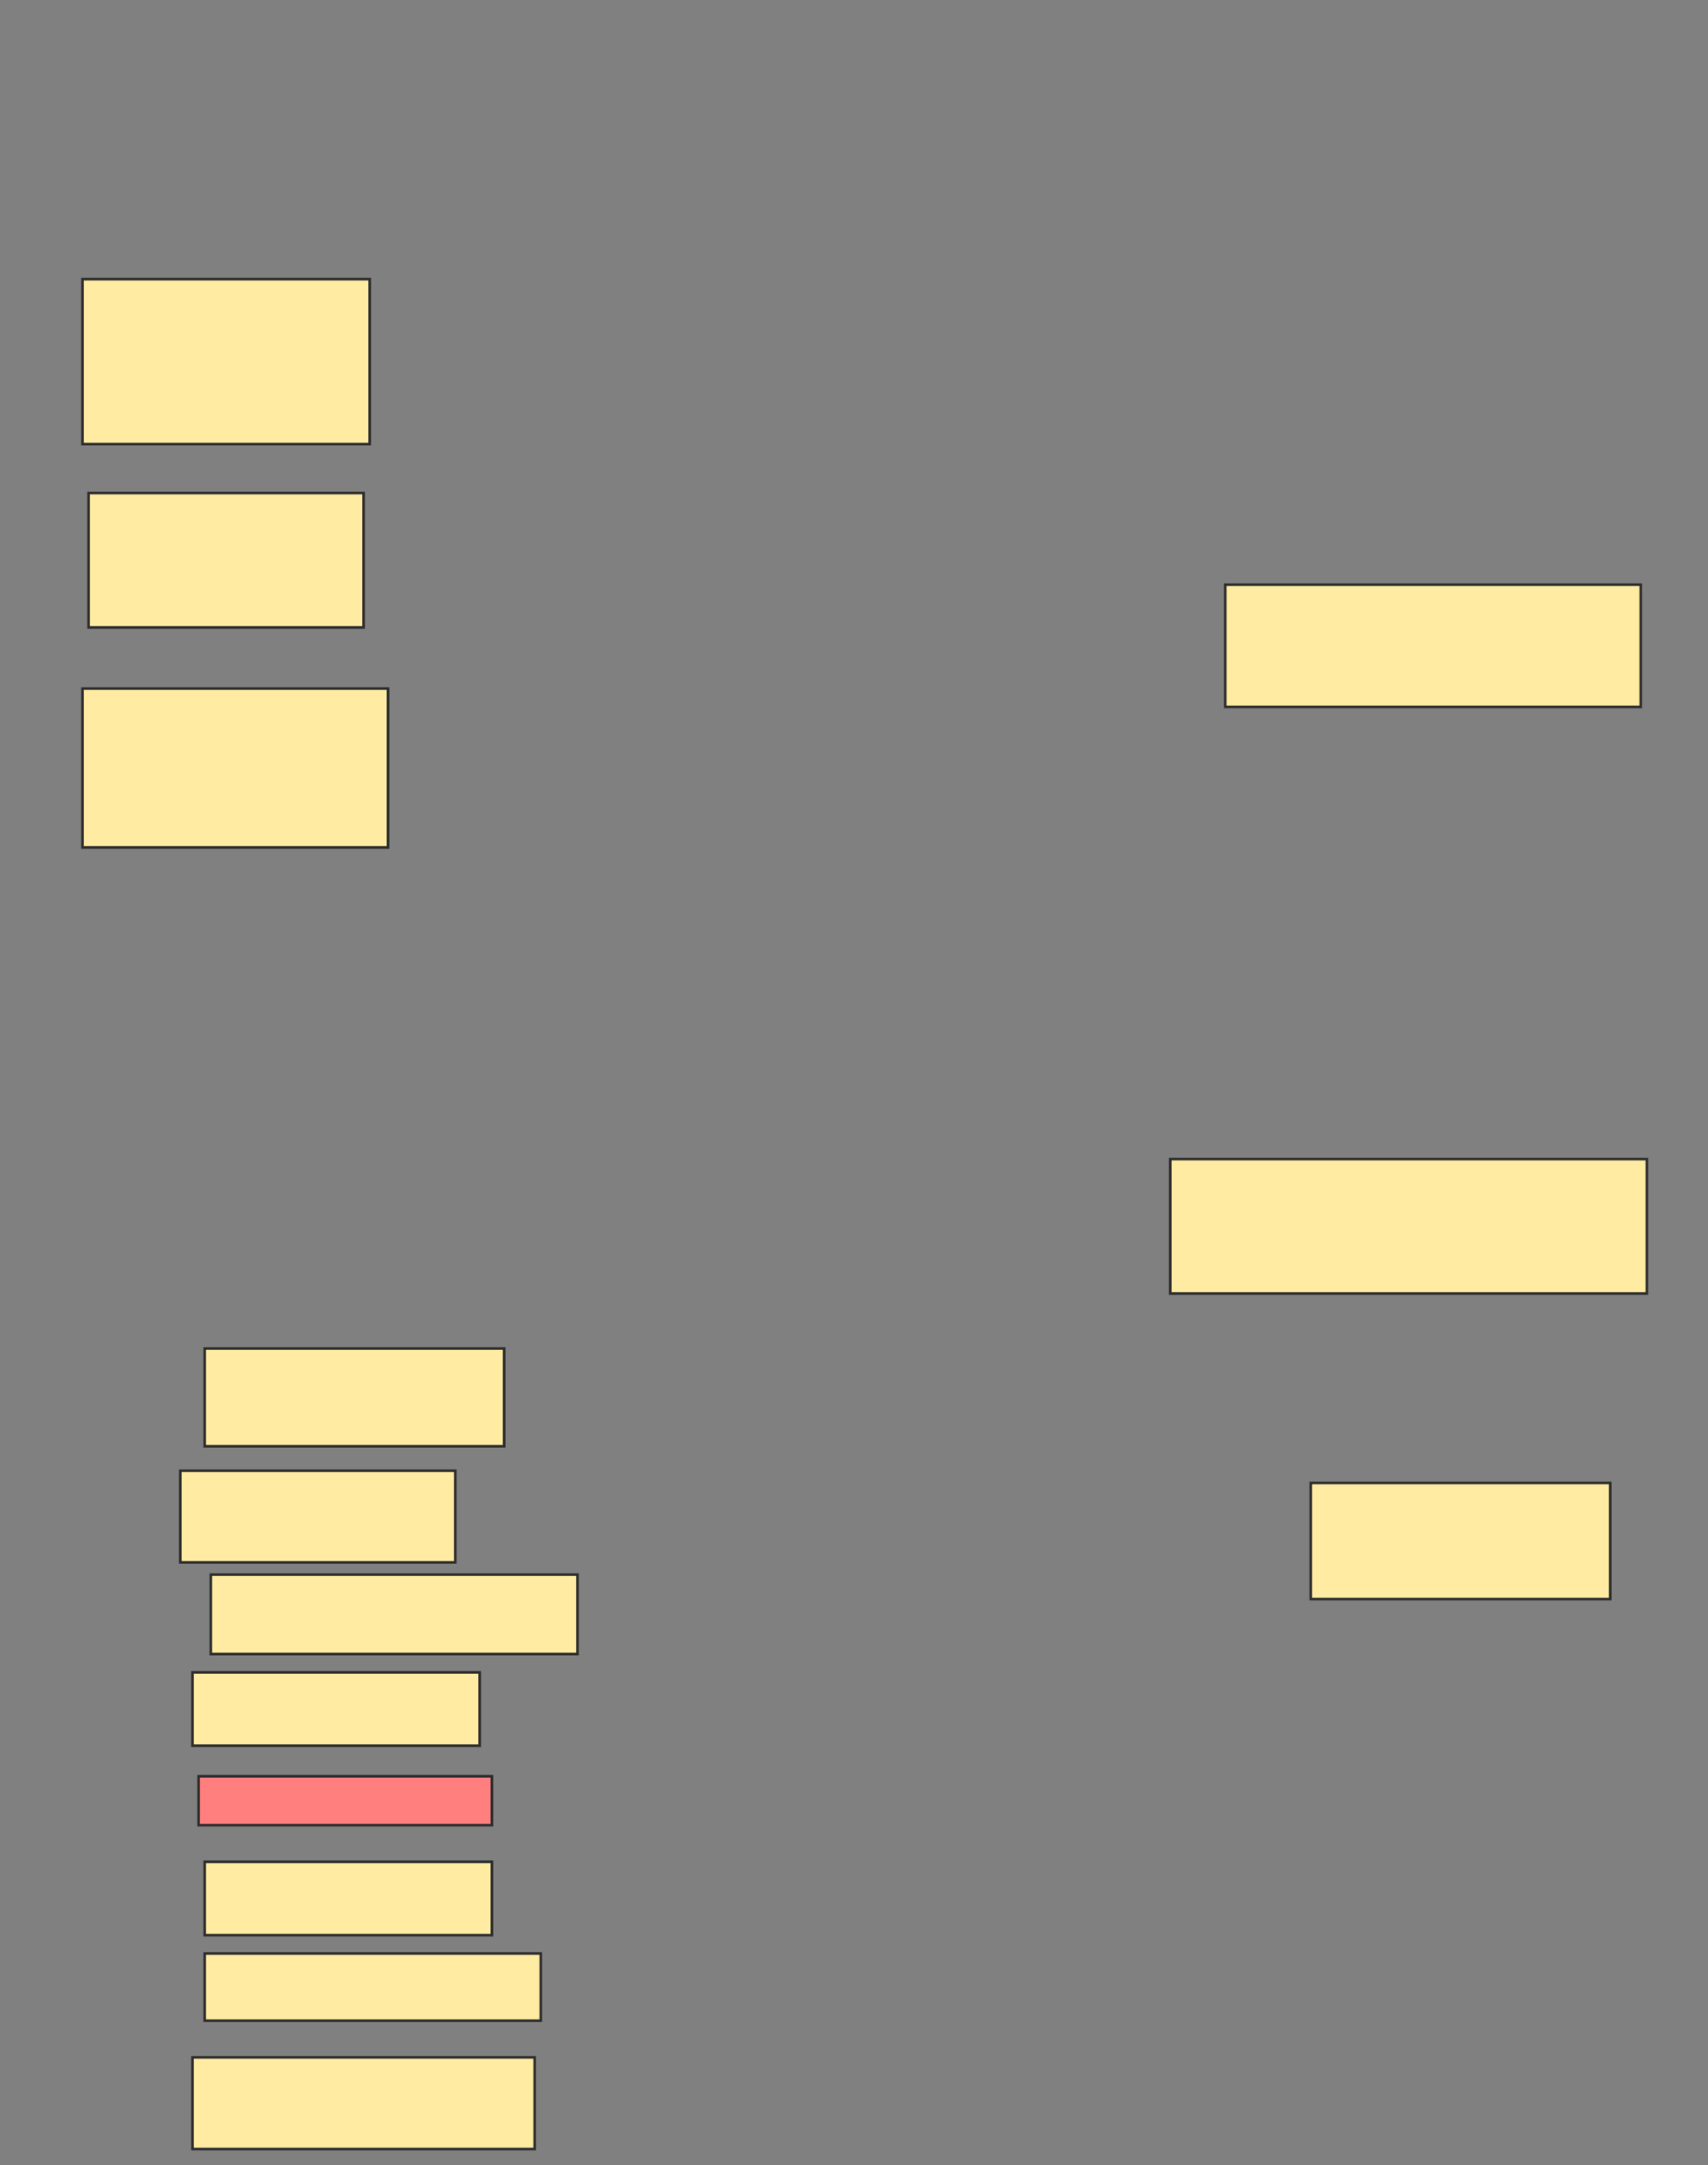 <svg xmlns="http://www.w3.org/2000/svg" width="650" height="824">
 <rect width="100%" height="100%" fill="#808080" stroke="none"/>
 <!-- Created with Image Occlusion Enhanced -->
 <g>
  <title>Labels</title>
 </g>
 <g>
  <title>Masks</title>
  <rect id="6f97ba90334d4ef2a9c302763c1855b3-ao-1" height="62.791" width="109.302" y="106.233" x="31.395" stroke="#2D2D2D" fill="#FFEBA2"/>
  <rect id="6f97ba90334d4ef2a9c302763c1855b3-ao-2" height="51.163" width="104.651" y="187.628" x="33.721" stroke="#2D2D2D" fill="#FFEBA2"/>
  <rect id="6f97ba90334d4ef2a9c302763c1855b3-ao-3" height="60.465" width="116.279" y="262.046" x="31.395" stroke="#2D2D2D" fill="#FFEBA2"/>
  <rect id="6f97ba90334d4ef2a9c302763c1855b3-ao-4" height="46.512" width="158.14" y="222.512" x="466.279" stroke="#2D2D2D" fill="#FFEBA2"/>
  <rect id="6f97ba90334d4ef2a9c302763c1855b3-ao-5" height="51.163" width="181.395" y="441.116" x="445.349" stroke="#2D2D2D" fill="#FFEBA2"/>
  <rect id="6f97ba90334d4ef2a9c302763c1855b3-ao-6" height="44.186" width="113.953" y="564.372" x="498.837" stroke="#2D2D2D" fill="#FFEBA2"/>
  <rect id="6f97ba90334d4ef2a9c302763c1855b3-ao-7" height="37.209" width="113.953" y="513.209" x="77.907" stroke="#2D2D2D" fill="#FFEBA2"/>
  <rect id="6f97ba90334d4ef2a9c302763c1855b3-ao-8" height="34.884" width="104.651" y="559.721" x="68.605" stroke="#2D2D2D" fill="#FFEBA2"/>
  <rect id="6f97ba90334d4ef2a9c302763c1855b3-ao-9" height="30.233" width="139.535" y="599.256" x="80.233" stroke="#2D2D2D" fill="#FFEBA2"/>
  <rect id="6f97ba90334d4ef2a9c302763c1855b3-ao-10" height="27.907" width="109.302" y="636.465" x="73.256" stroke="#2D2D2D" fill="#FFEBA2"/>
  <rect id="6f97ba90334d4ef2a9c302763c1855b3-ao-11" height="18.605" width="111.628" y="676" x="75.581" stroke="#2D2D2D" fill="#FF7E7E" class="qshape"/>
  <rect id="6f97ba90334d4ef2a9c302763c1855b3-ao-12" height="27.907" width="109.302" y="708.558" x="77.907" stroke="#2D2D2D" fill="#FFEBA2"/>
  <rect id="6f97ba90334d4ef2a9c302763c1855b3-ao-13" height="25.581" width="127.907" y="743.442" x="77.907" stroke="#2D2D2D" fill="#FFEBA2"/>
  <rect id="6f97ba90334d4ef2a9c302763c1855b3-ao-14" height="34.884" width="130.233" y="782.977" x="73.256" stroke="#2D2D2D" fill="#FFEBA2"/>
 </g>
</svg>